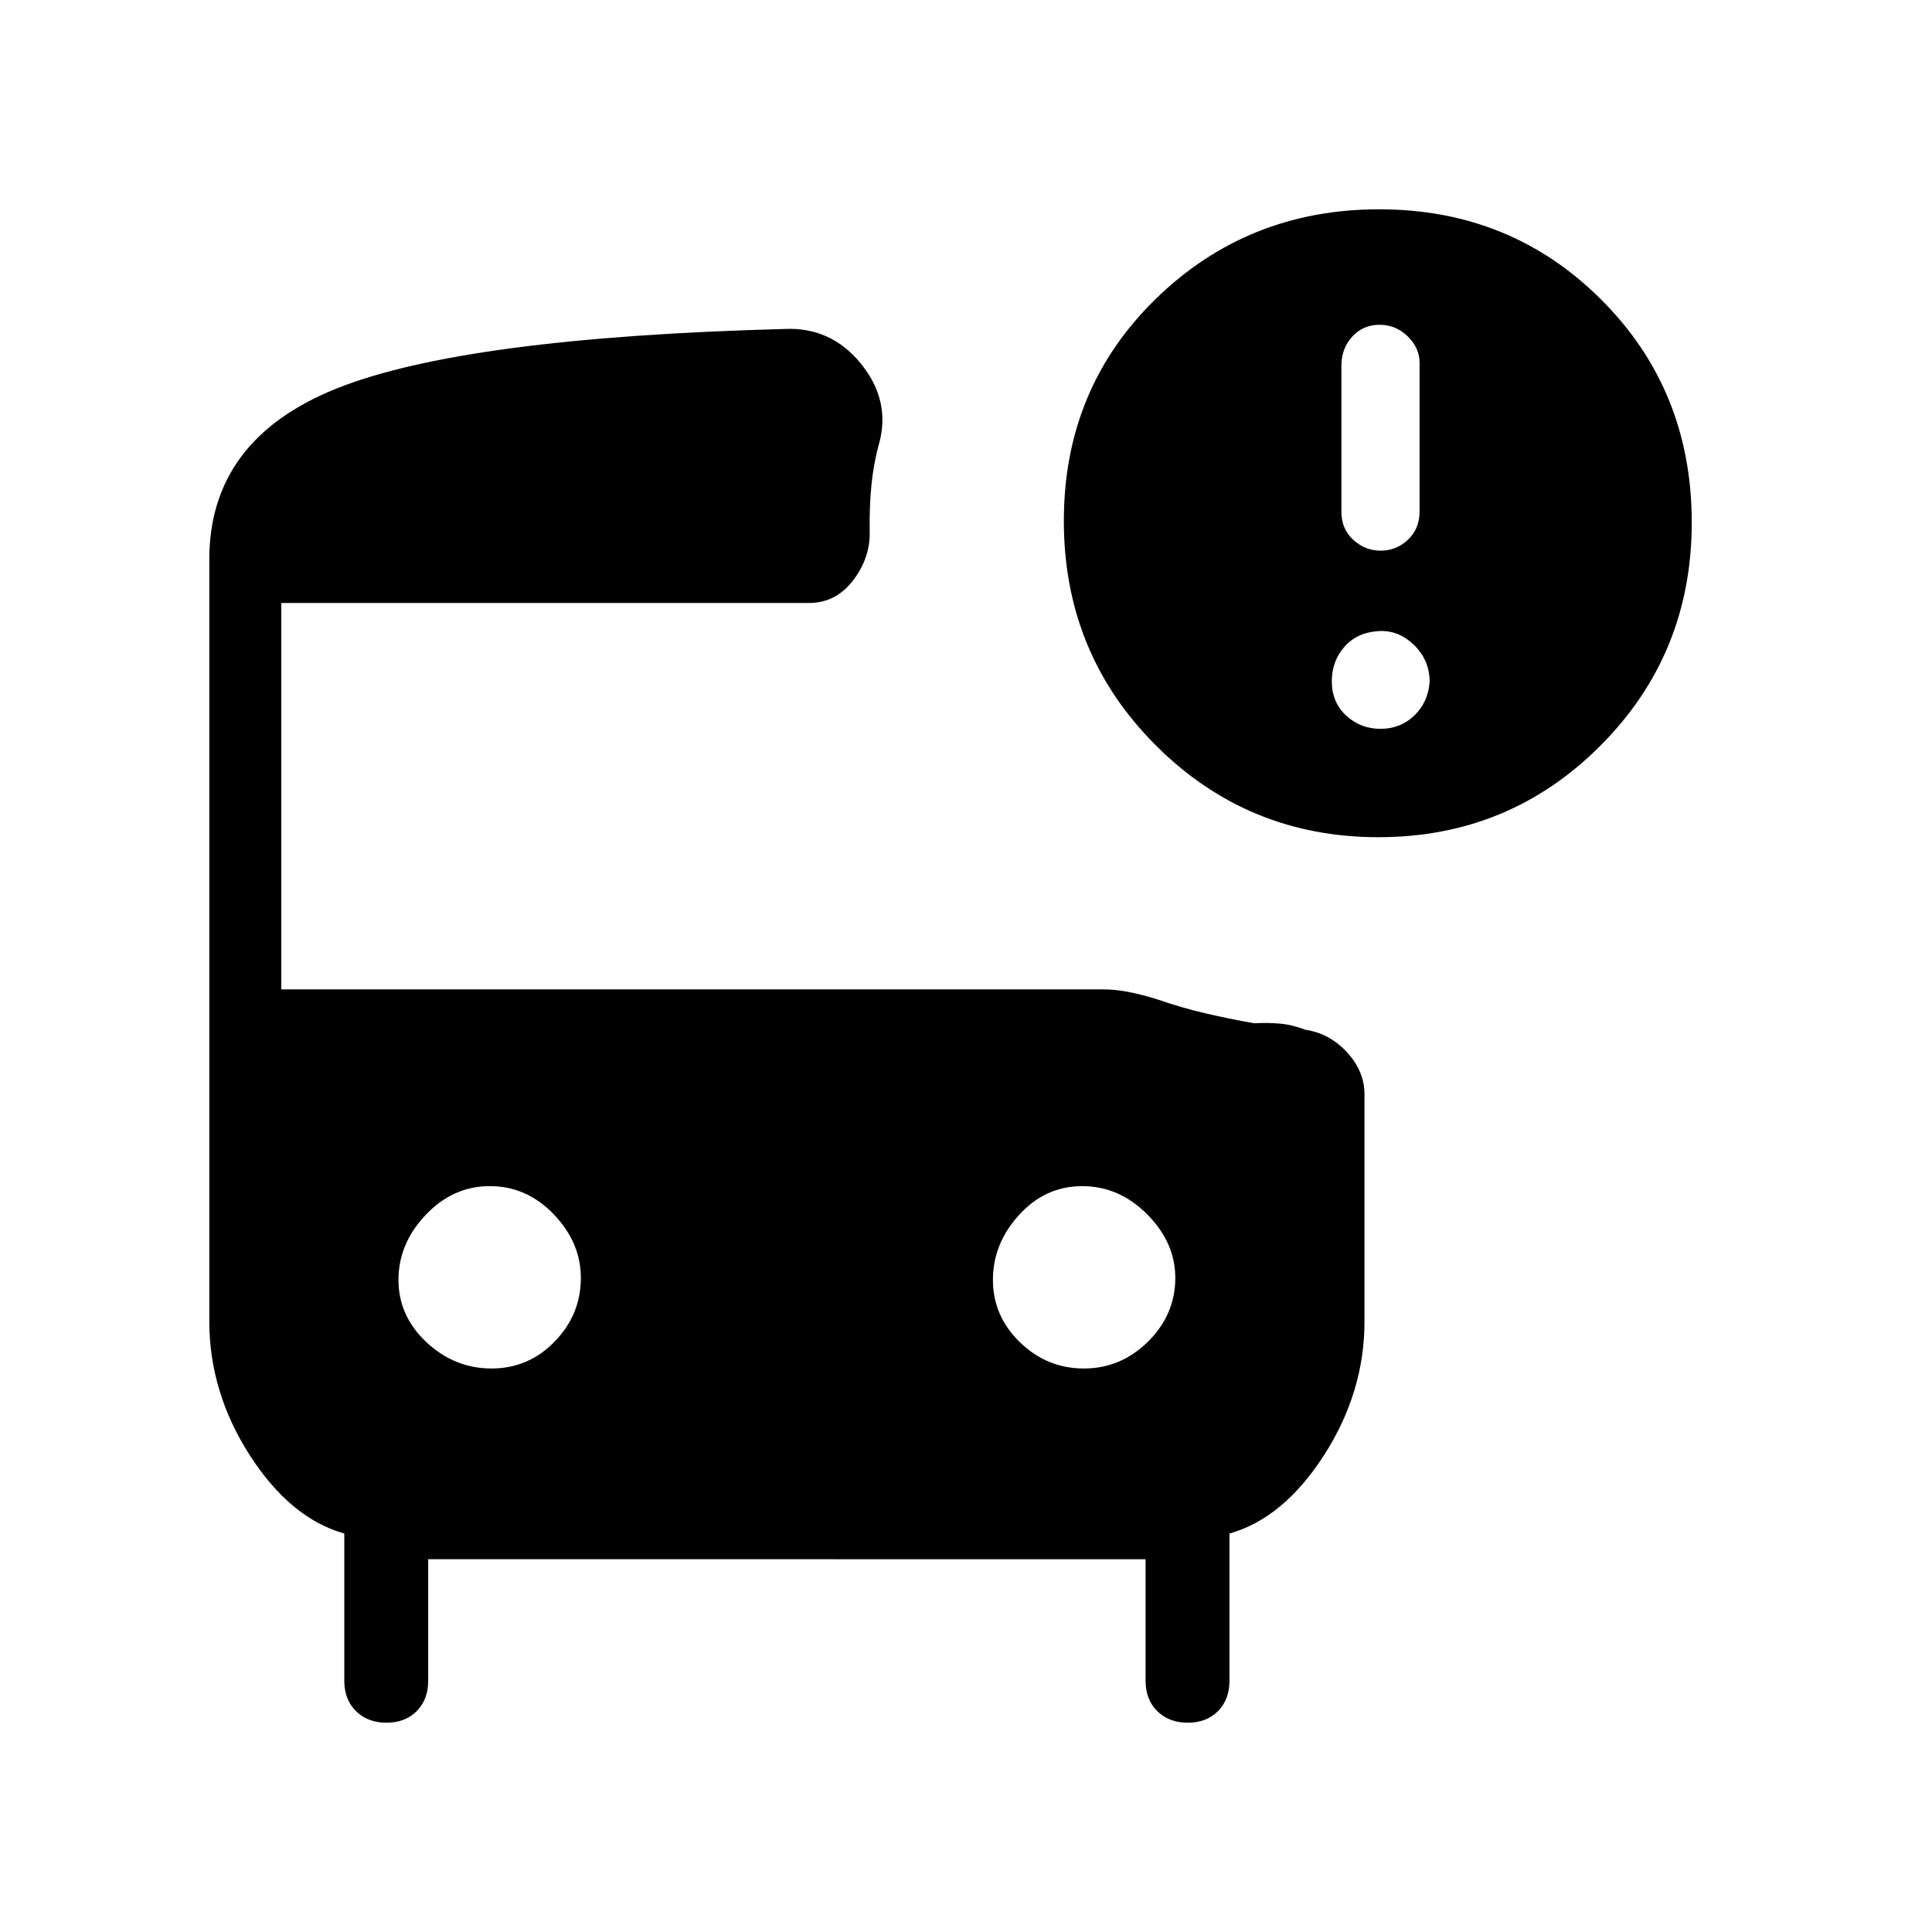 <svg xmlns="http://www.w3.org/2000/svg" height="48" viewBox="0 -960 960 960" width="48"><path d="M686.08-686.38q7.77 0 13.54-5.45 5.76-5.44 5.76-14.04v-73.82q0-7.39-5.88-13.16-5.88-5.77-14.04-5.77-8.15 0-13.54 5.89-5.38 5.88-5.38 14.4v72.66q0 8.52 5.88 13.9 5.89 5.39 13.66 5.39ZM684.92-544q-64.97 0-110.64-45.66-45.66-45.67-45.66-111.5 0-65.73 45.64-110.29Q619.91-856 685.32-856q65.44 0 110.37 44.93 44.93 44.92 44.93 110.69 0 65.38-45.36 110.88T684.92-544Zm1.04-53.85q9.96 0 16.81-6.61 6.85-6.62 7.61-16.69 0-10.54-7.33-17.93-7.33-7.38-16.59-7.38-11.46.23-18.08 7.46-6.61 7.23-6.61 17.58 0 10.34 7.11 16.96 7.12 6.61 17.08 6.61ZM244.24-280q18.34 0 31.36-13.38 13.02-13.39 13.02-31.65 0-17.51-13.44-31.55-13.43-14.04-31.77-14.04-18.33 0-31.87 14.28Q198-342.06 198-324.05q0 18.01 13.95 31.03Q225.91-280 244.24-280Zm294.35 0q18.33 0 31.87-13.38Q584-306.77 584-325.03q0-17.51-13.95-31.55-13.96-14.04-32.29-14.04-18.34 0-31.36 14.28t-13.02 32.29q0 18.01 13.44 31.03Q520.25-280 538.59-280ZM192.01-104q-9.32 0-15.13-5.75-5.8-5.74-5.8-15.1V-198q-26.77-7.54-46.93-38.85Q104-268.15 104-303.62V-682q0-59.62 63.27-84.96 63.27-25.35 222.73-29.58 22.69-1 37.42 16.81t9.81 38.5q-3.15 11.31-4.23 22.44-1.08 11.13-.85 23.17.23 12.96-8.32 24.1-8.56 11.14-21.91 11.14H139.77v192h408.38q6.22 0 13 1.35 6.79 1.35 14.23 3.72 11.61 4.01 23.2 6.74 11.59 2.73 24.65 5.03 6.48-.38 12.66.16 6.18.53 12.78 3.07 11.99 1.77 20.66 11.2t8.67 20.8v112.99q0 35.17-20.15 66.47-20.16 31.31-46.93 38.85v73.15q0 9.36-5.72 15.1-5.72 5.75-15.04 5.75-9.31 0-15.12-5.75-5.81-5.74-5.81-15.1v-60.38H212.77v60.38q0 9.36-5.72 15.1-5.72 5.75-15.04 5.75Z"/></svg>
